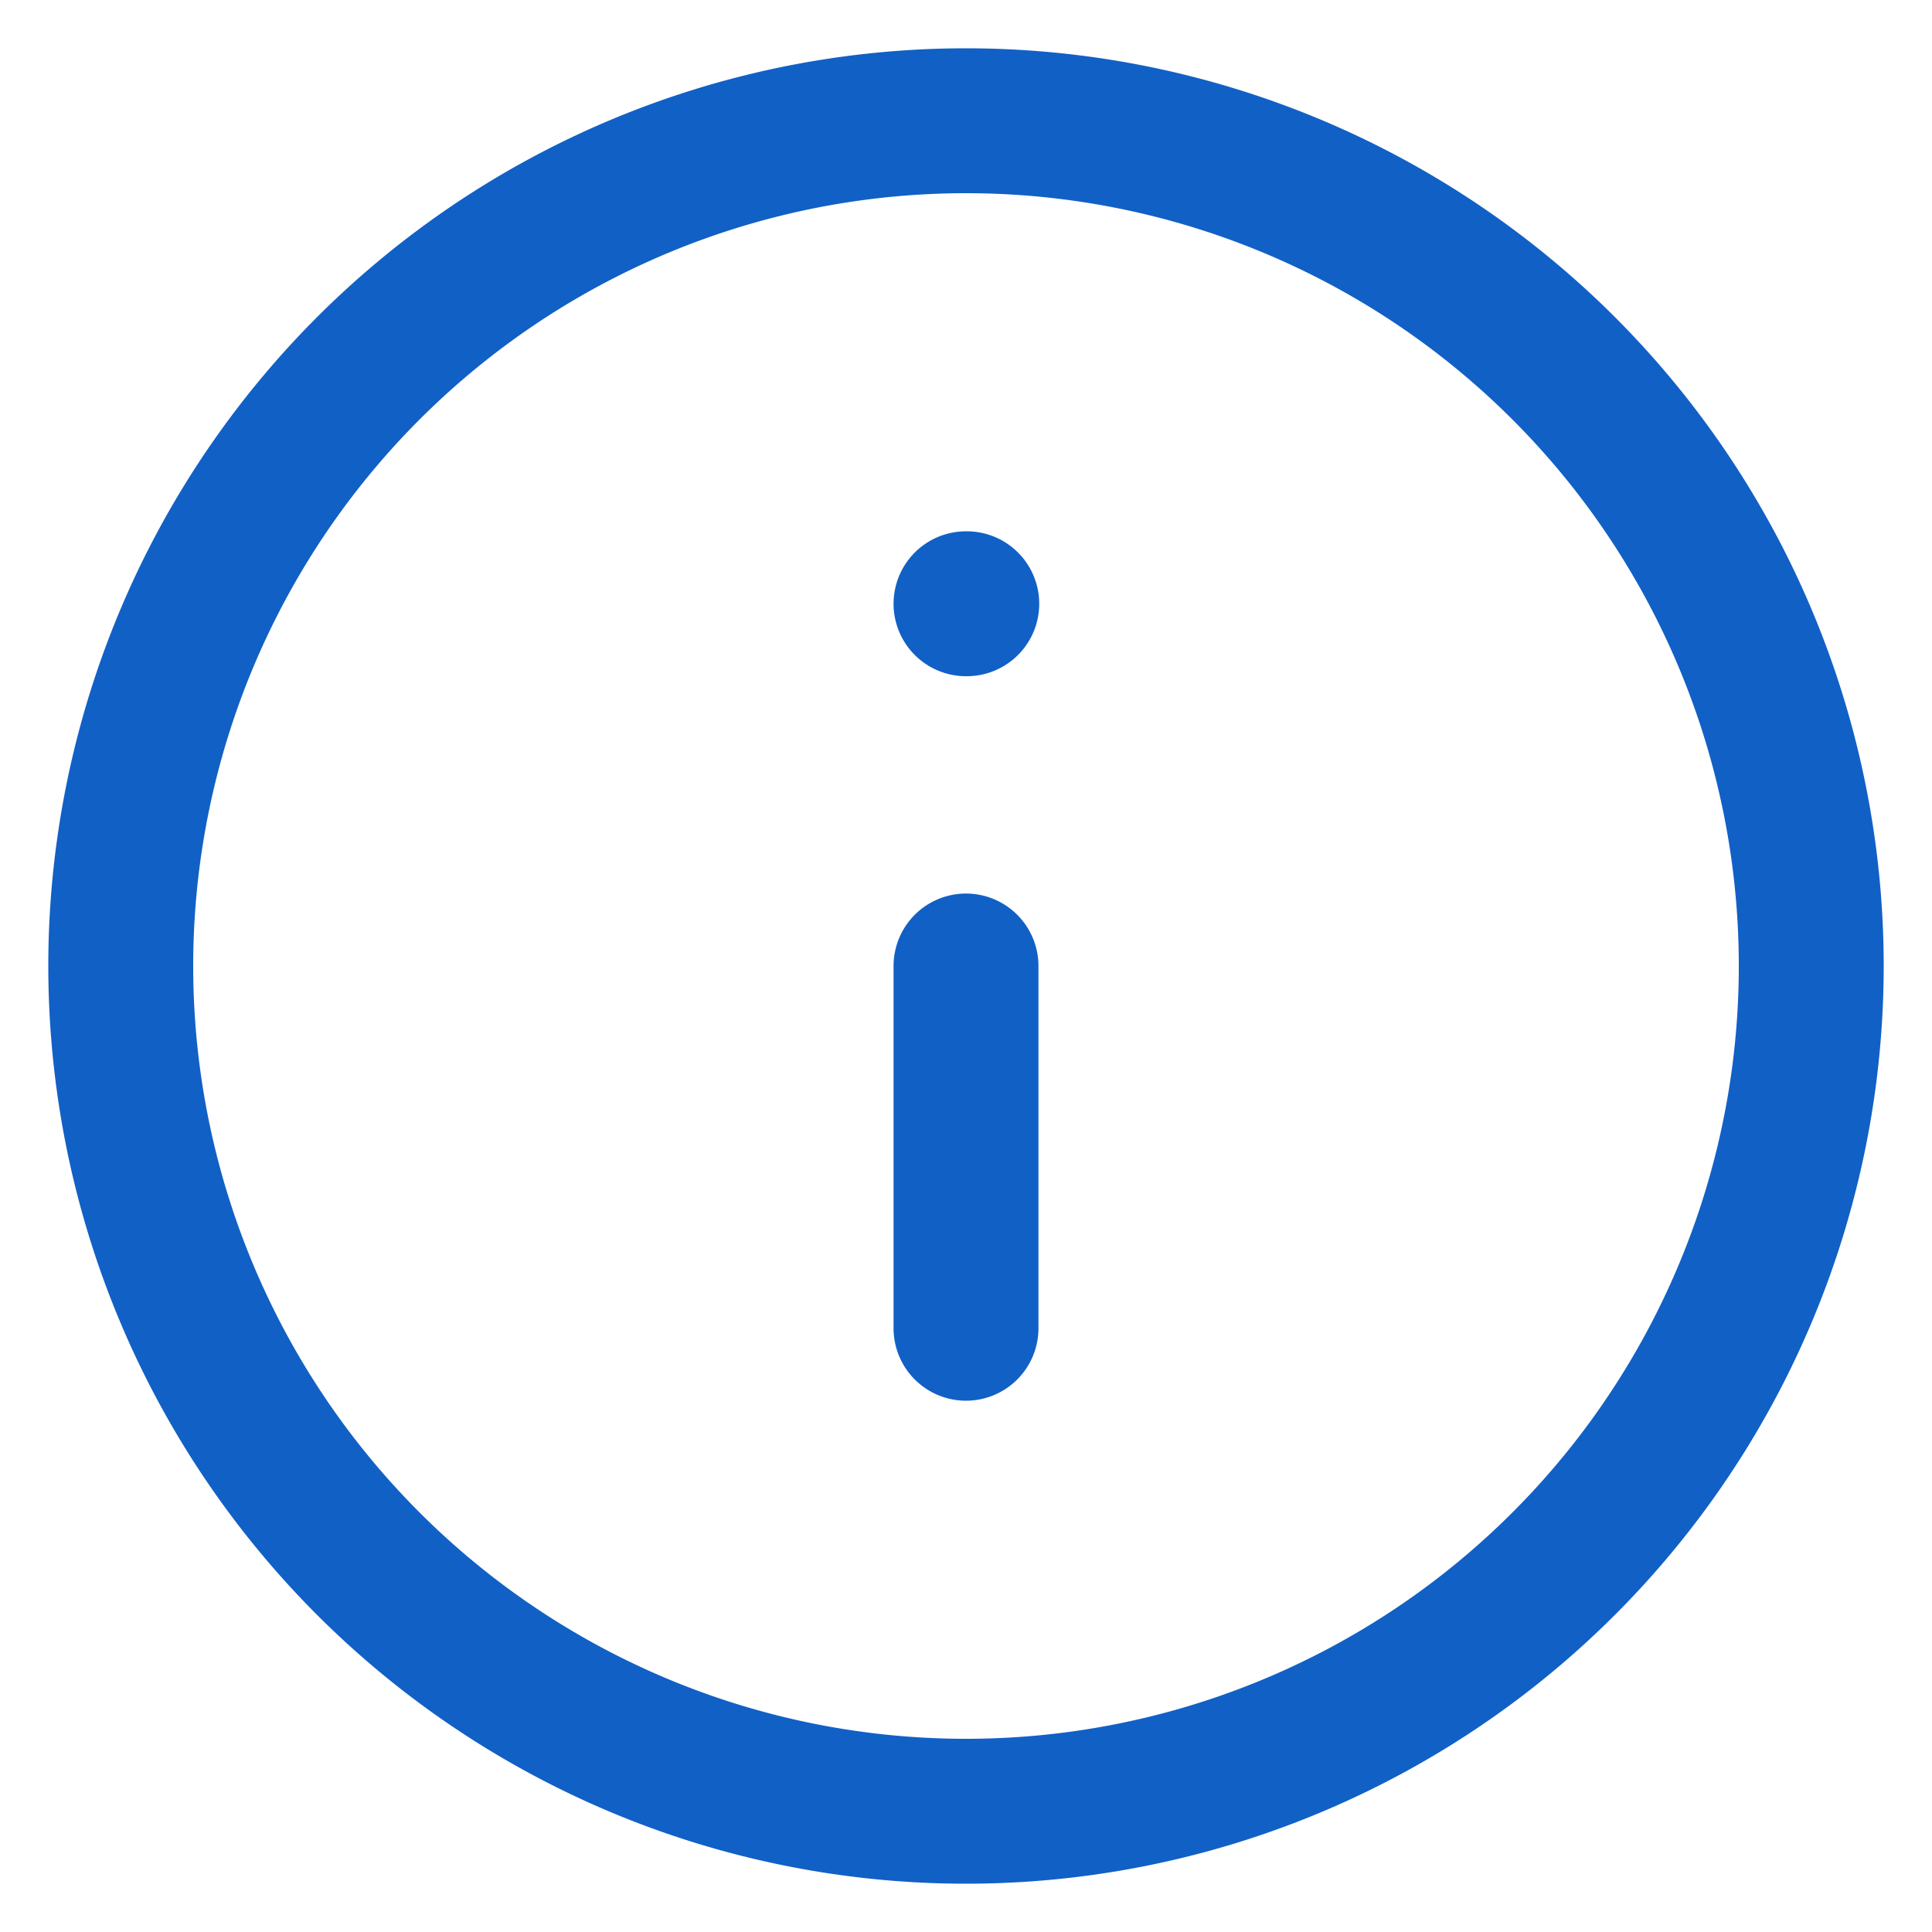 <svg width="20" height="20" fill="none" xmlns="http://www.w3.org/2000/svg"><g clip-path="url(#a)" stroke="#1160C6" stroke-width="1.5" stroke-linecap="round" stroke-linejoin="round"><path d="M10 18.75a8.75 8.75 0 1 0 0-17.5 8.75 8.75 0 0 0 0 17.5zM10 10v3.75M10 6.25h.008"/></g><defs><clipPath id="a"><path fill="#fff" d="M0 0h20v20H0z"/></clipPath></defs></svg>